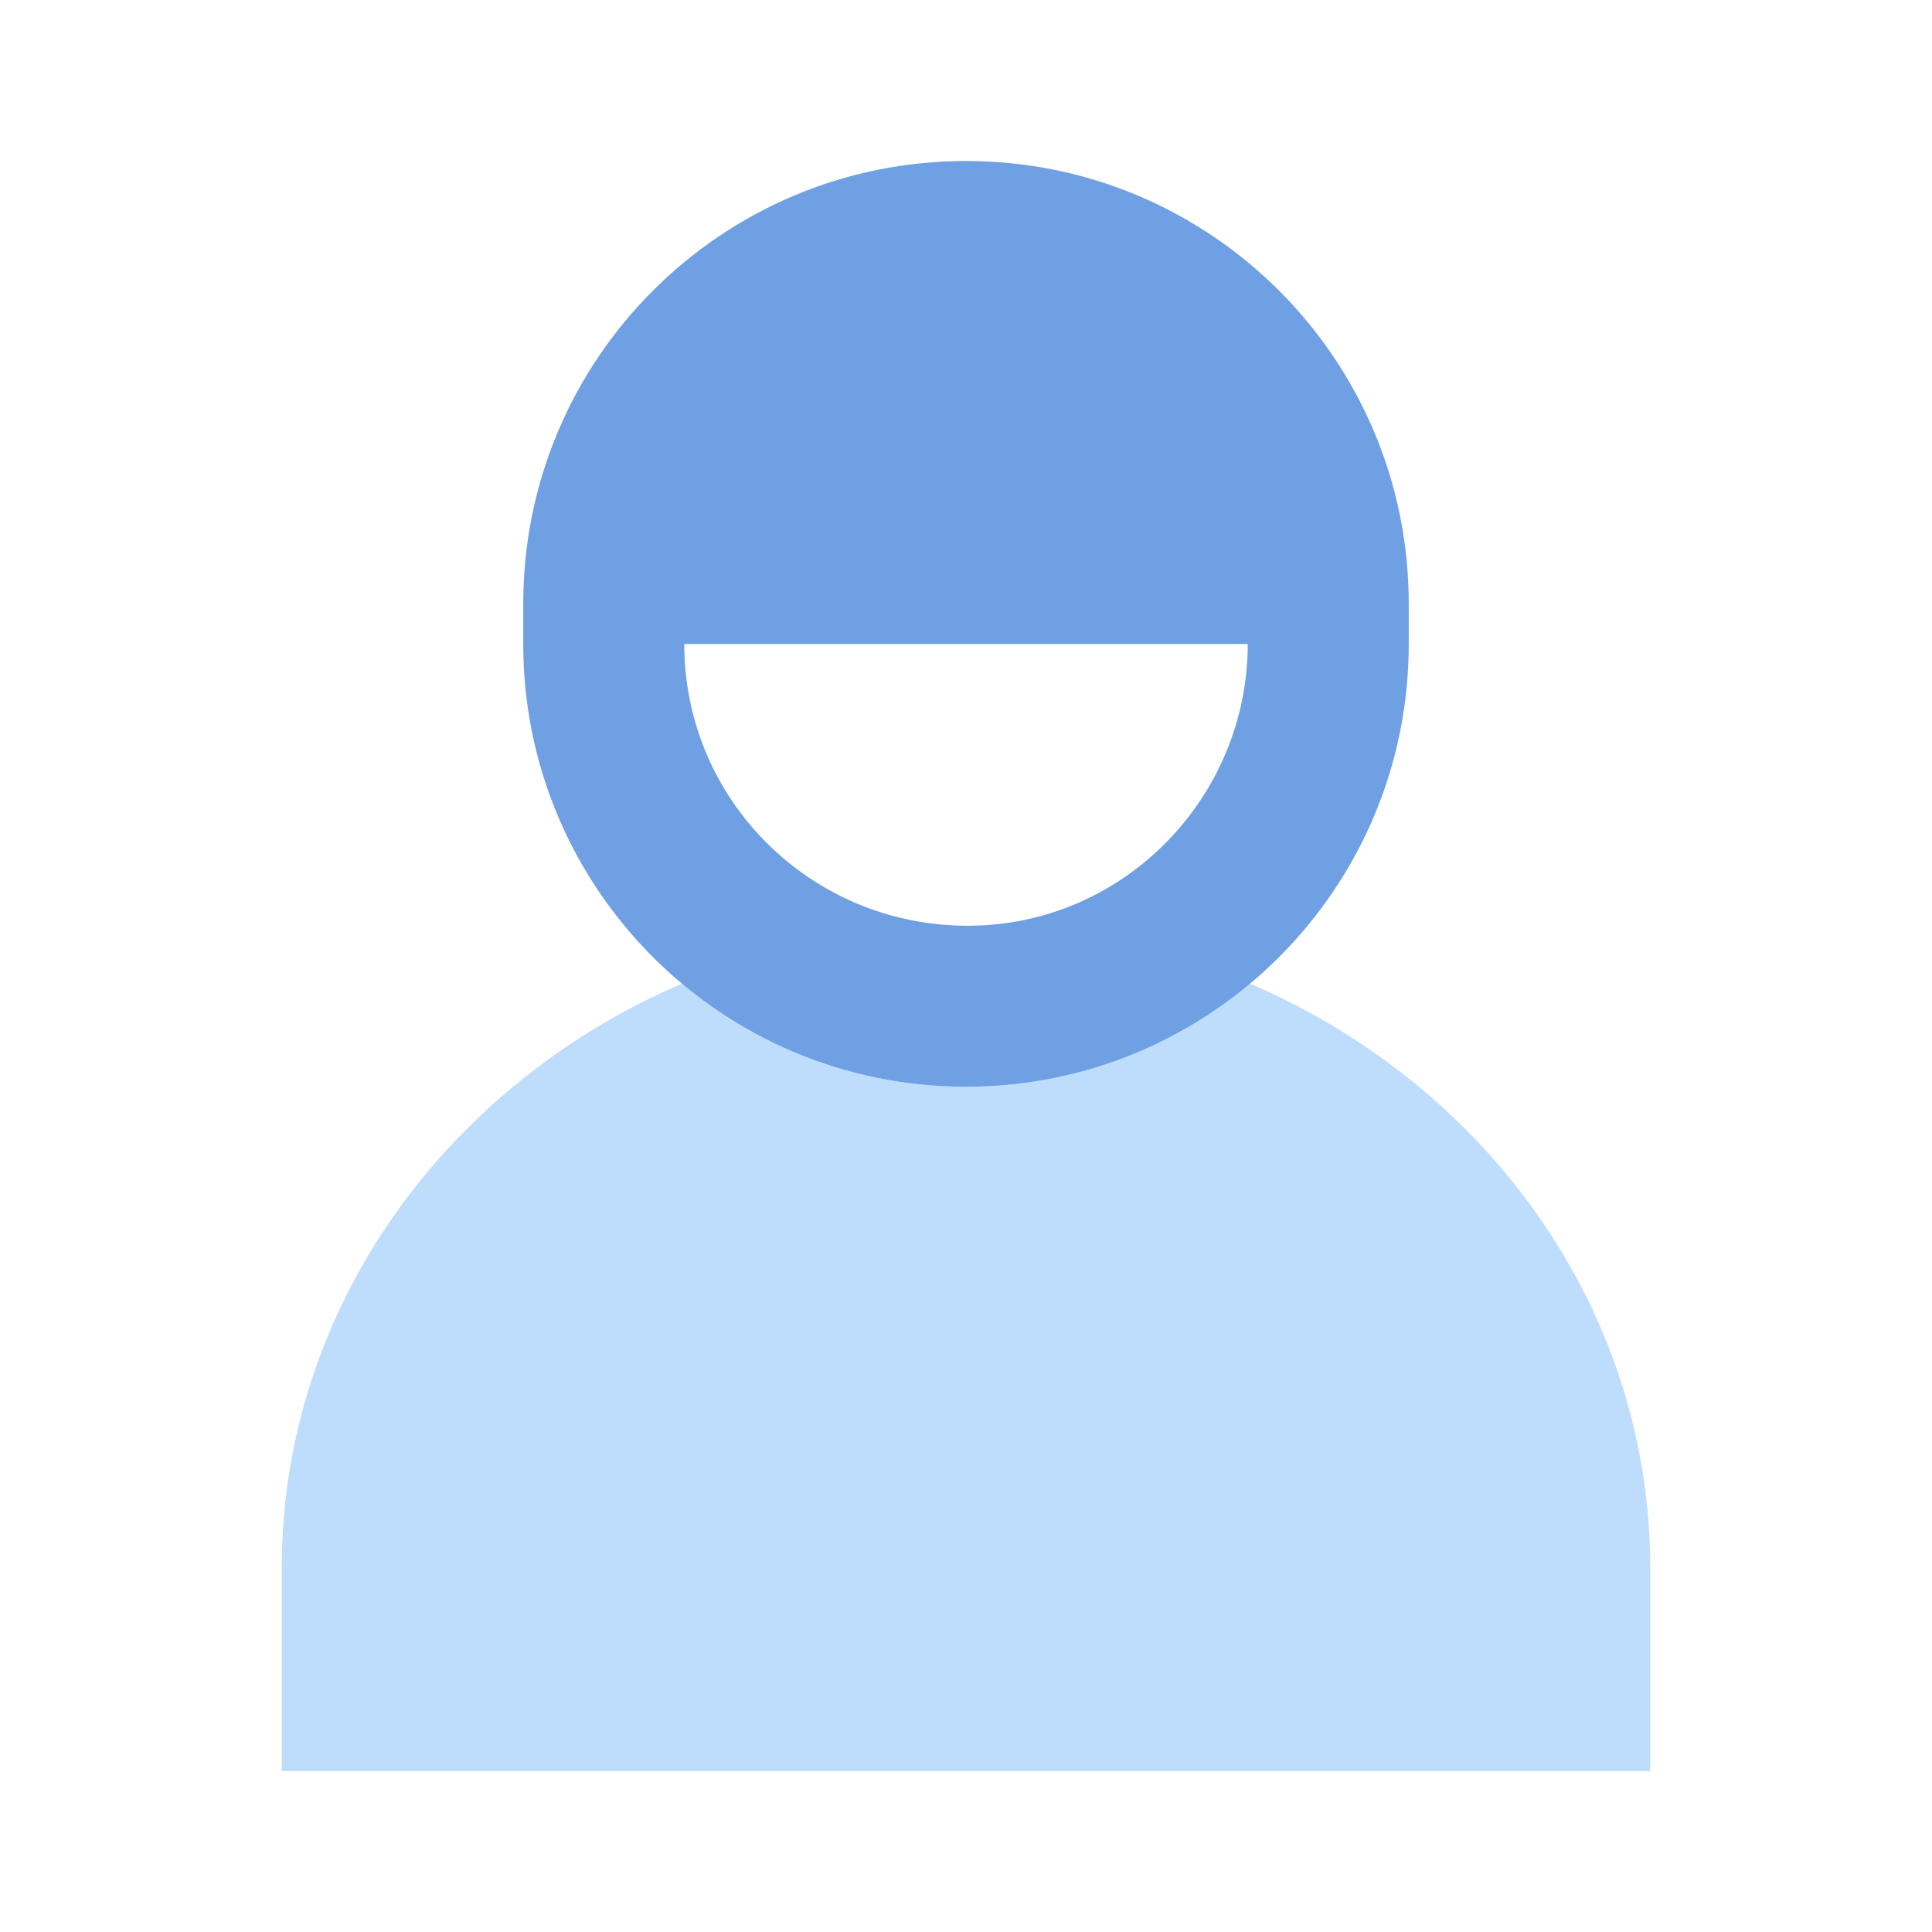 <svg width="24" height="24" viewBox="0 0 24 24" fill="none" xmlns="http://www.w3.org/2000/svg">
<path d="M8.471 12.219C5.54 13.478 3.5 16.256 3.5 19.477V22H20.5V19.477C20.5 16.256 18.46 13.478 15.529 12.219C14.574 13.018 13.343 13.5 12 13.5C10.657 13.5 9.426 13.018 8.471 12.219Z" fill="#BEDCFB"/>
<path fill-rule="evenodd" clip-rule="evenodd" d="M12 2C8.962 2 6.5 4.462 6.5 7.5V8C6.5 11.038 8.962 13.5 12 13.5C15.038 13.5 17.5 11.038 17.5 8V7.5C17.5 4.462 15.038 2 12 2ZM12.019 11.5C10.072 11.5 8.5 9.936 8.5 8H15.5C15.5 9.899 13.965 11.5 12.019 11.5Z" fill="#6EA0E3"/>
</svg>
